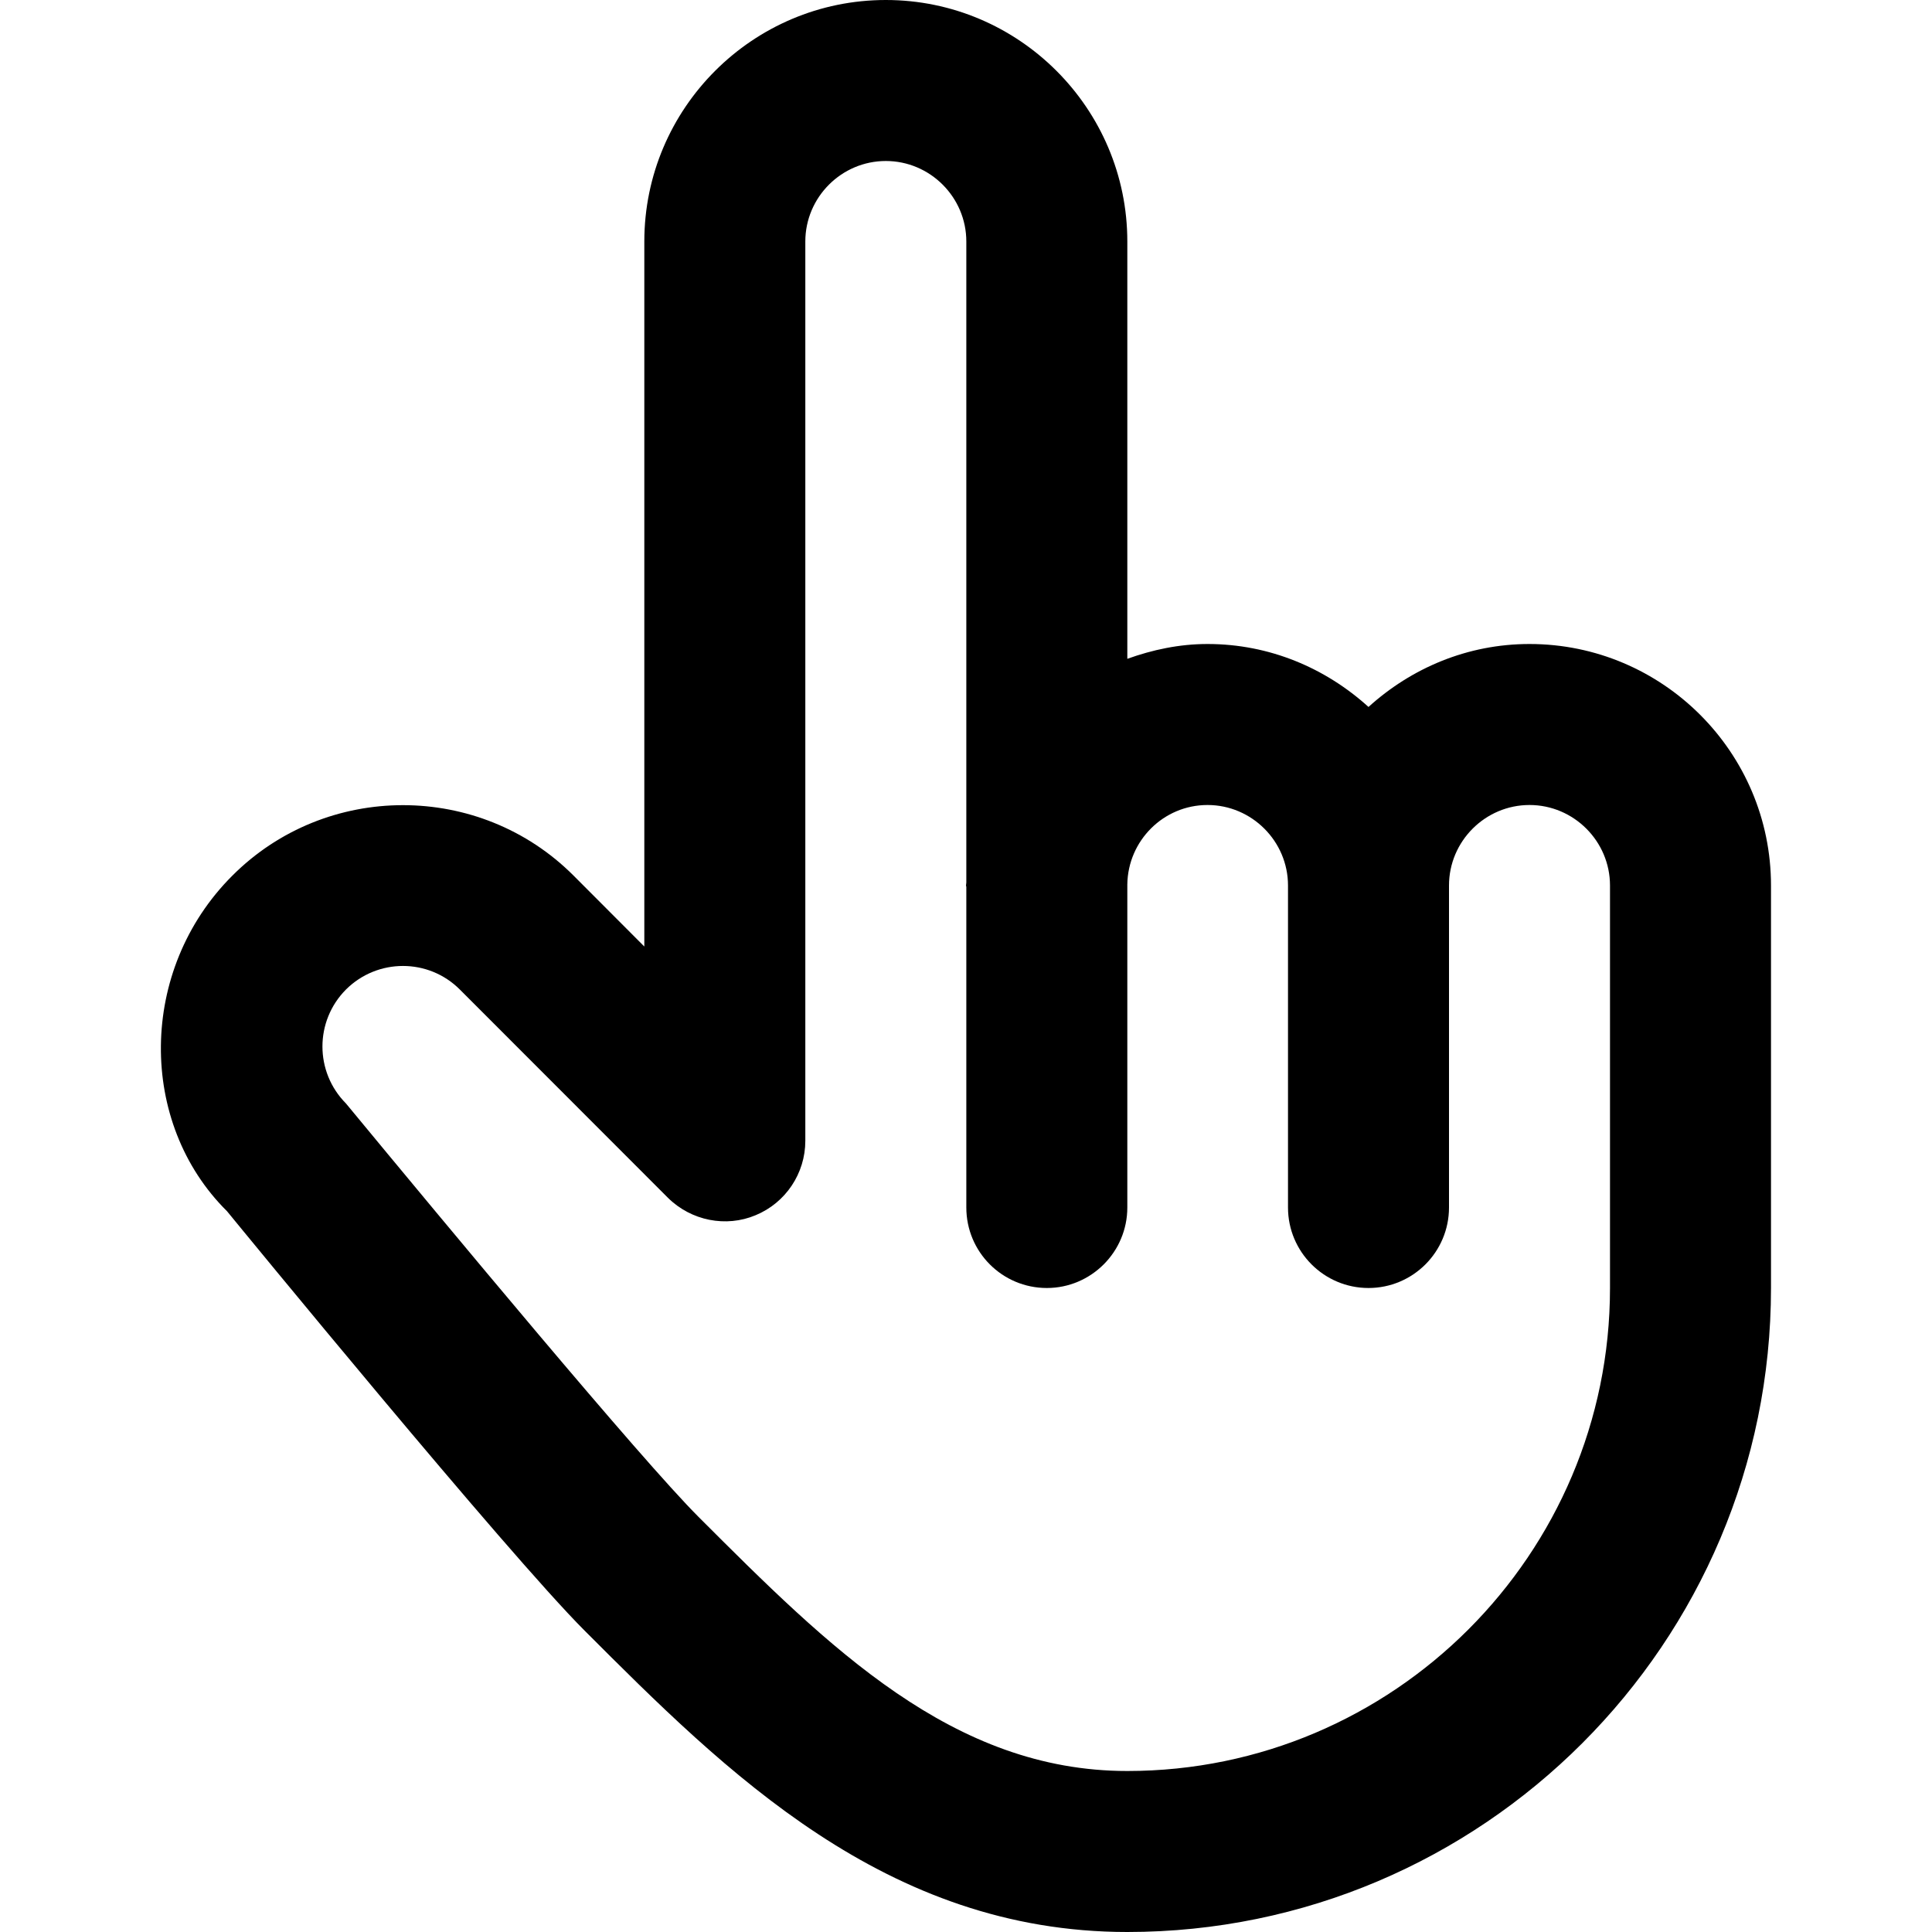 <svg xmlns="http://www.w3.org/2000/svg" xlink="http://www.w3.org/1999/xlink" width="12" height="12" viewBox="0 0 12 12"><path d="M9.5,4 C10.327,4 11,4.673 11,5.5 L11,8 C11,10.206 9.207,12 7.002,12 C5.503,12 4.508,11.006 3.631,10.128 C3.148,9.645 1.481,7.61 1.41,7.523 C0.857,6.976 0.857,6.024 1.443,5.439 C2.026,4.855 2.98,4.855 3.563,5.439 L4.002,5.879 L4.002,1.5 C4.002,0.673 4.675,0 5.502,0 C6.328,0 7.002,0.673 7.002,1.5 L7.002,4.092 C7.158,4.036 7.324,4 7.5,4 C7.886,4 8.234,4.15 8.5,4.391 C8.766,4.15 9.114,4 9.5,4 Z M7.002,11 C8.654,11 10,9.655 10,8.001 L10,8 L10,5.5 C10,5.225 9.775,5 9.5,5 C9.225,5 9,5.225 9,5.5 L9,7.5 C9,7.776 8.776,8 8.5,8 C8.224,8 8,7.776 8,7.5 L8,5.5 C8,5.225 7.775,5 7.5,5 C7.227,5 7.006,5.221 7.002,5.493 L7.002,7.5 C7.002,7.776 6.777,8 6.502,8 C6.225,8 6.002,7.776 6.002,7.5 L6.002,5.509 C6.002,5.506 6,5.503 6,5.5 C6,5.494 6.002,5.488 6.002,5.482 L6.002,1.5 C6.002,1.225 5.777,1 5.502,1 C5.227,1 5.002,1.225 5.002,1.5 L5.002,7.086 C5.002,7.288 4.88,7.471 4.693,7.548 C4.51,7.625 4.293,7.583 4.148,7.439 L2.856,6.146 C2.661,5.951 2.345,5.951 2.149,6.146 C1.954,6.342 1.954,6.658 2.149,6.854 C2.772,7.608 3.979,9.062 4.338,9.421 C5.15,10.233 5.917,11 7.002,11 Z"/></svg>
